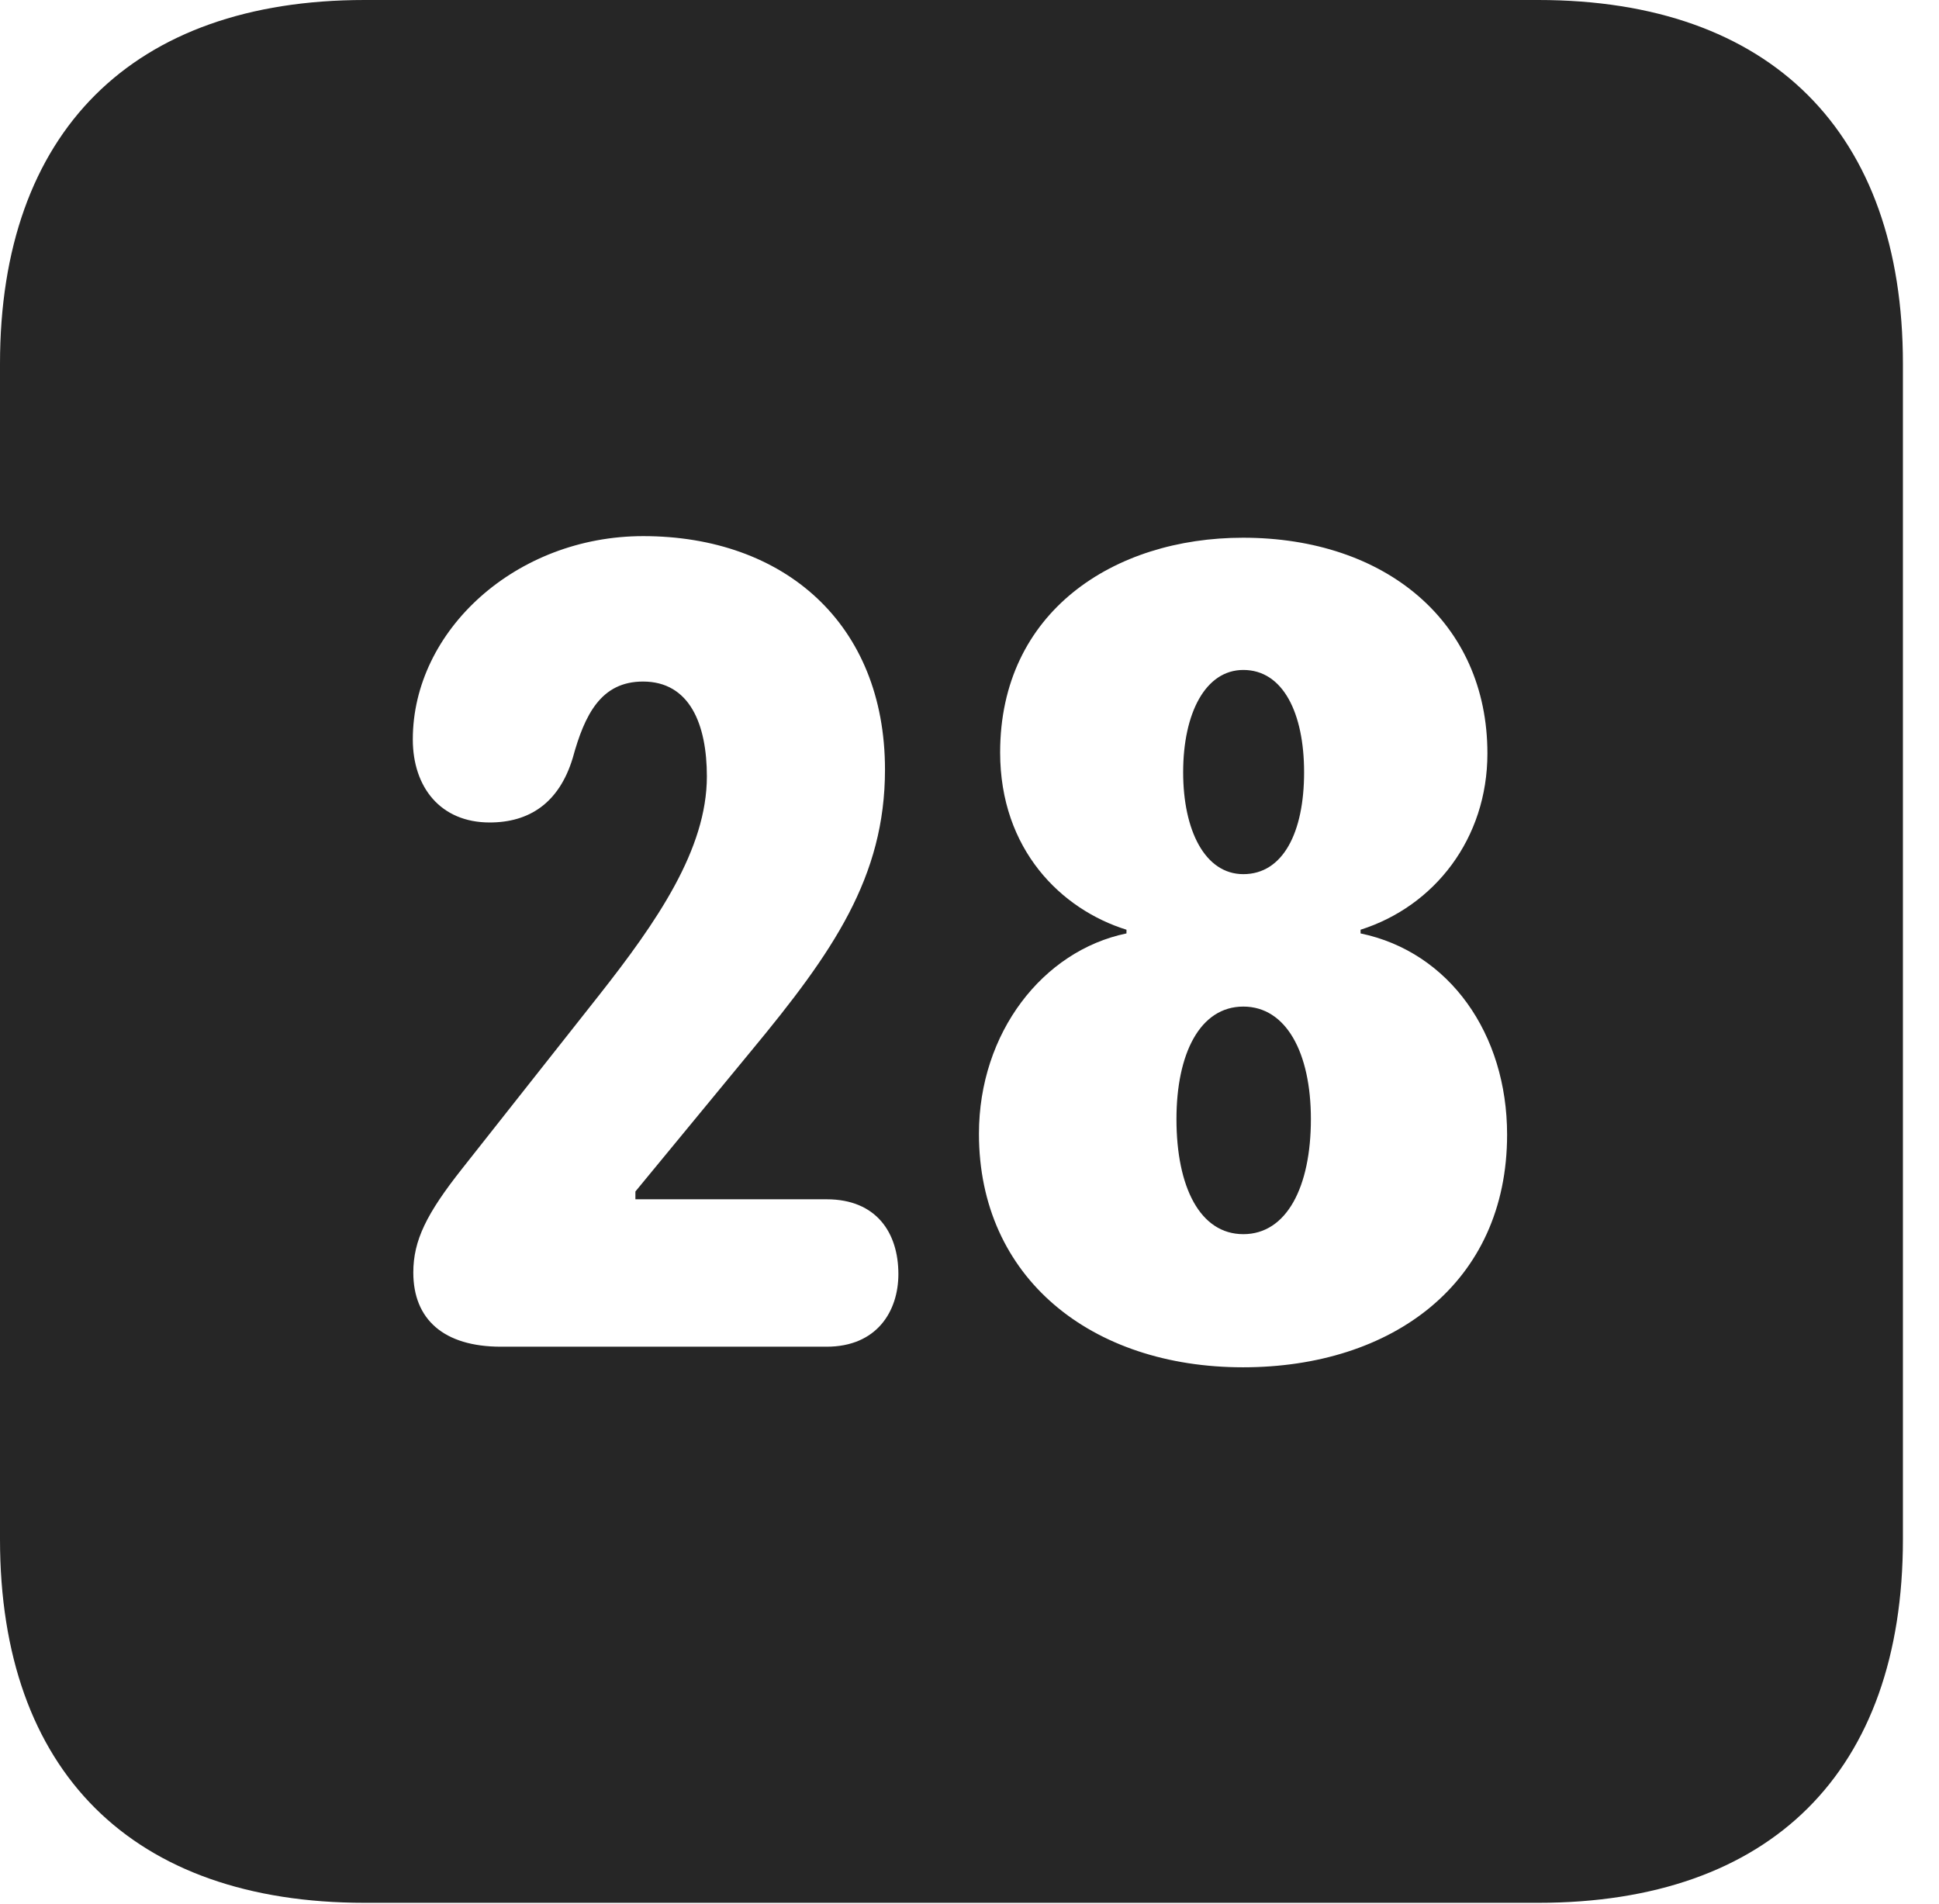 <?xml version="1.0" encoding="UTF-8"?>
<!--Generator: Apple Native CoreSVG 326-->
<!DOCTYPE svg PUBLIC "-//W3C//DTD SVG 1.1//EN" "http://www.w3.org/Graphics/SVG/1.1/DTD/svg11.dtd">
<svg version="1.1" xmlns="http://www.w3.org/2000/svg" xmlns:xlink="http://www.w3.org/1999/xlink"
       viewBox="0 0 19.399 19.053">
       <g>
              <rect height="19.053" opacity="0" width="19.399" x="0" y="0" />
              <path d="M19.038 3.639L19.038 15.401C19.038 17.726 17.716 19.038 15.39 19.038L3.648 19.038C1.324 19.038 0 17.726 0 15.401L0 3.639C0 1.322 1.324 0 3.648 0L15.39 0C17.716 0 19.038 1.322 19.038 3.639ZM10.006 7.528C10.006 8.501 10.618 9.099 11.27 9.302L11.27 9.339C10.433 9.512 9.794 10.333 9.794 11.344C9.794 12.786 10.919 13.68 12.436 13.68C13.926 13.68 15.078 12.841 15.078 11.352C15.078 10.345 14.502 9.524 13.612 9.339L13.612 9.302C14.353 9.067 14.881 8.39 14.881 7.538C14.881 6.224 13.862 5.38 12.436 5.38C11.144 5.38 10.006 6.12 10.006 7.528ZM4.13 7.398C4.13 7.876 4.407 8.229 4.899 8.229C5.293 8.229 5.593 8.036 5.73 7.584C5.849 7.149 6.013 6.819 6.433 6.819C6.902 6.819 7.072 7.249 7.072 7.768C7.072 8.497 6.575 9.22 5.985 9.968L4.62 11.697C4.268 12.143 4.135 12.41 4.135 12.732C4.135 13.2 4.439 13.474 5.012 13.474L8.27 13.474C8.771 13.474 8.988 13.121 8.988 12.747C8.988 12.334 8.768 11.999 8.27 11.999L6.357 11.999L6.357 11.921L7.516 10.514C8.335 9.525 8.854 8.775 8.854 7.7C8.854 6.238 7.844 5.364 6.435 5.364C5.161 5.364 4.13 6.309 4.13 7.398ZM13.115 11.197C13.115 11.875 12.873 12.348 12.439 12.348C12.005 12.348 11.77 11.875 11.77 11.197C11.77 10.542 12.005 10.071 12.439 10.071C12.868 10.071 13.115 10.533 13.115 11.197ZM13.047 7.727C13.047 8.331 12.835 8.746 12.439 8.746C12.055 8.746 11.837 8.308 11.837 7.727C11.837 7.135 12.06 6.703 12.439 6.703C12.837 6.703 13.047 7.135 13.047 7.727Z"
                     fill="currentColor" fill-opacity="0.85" />
       </g>
</svg>